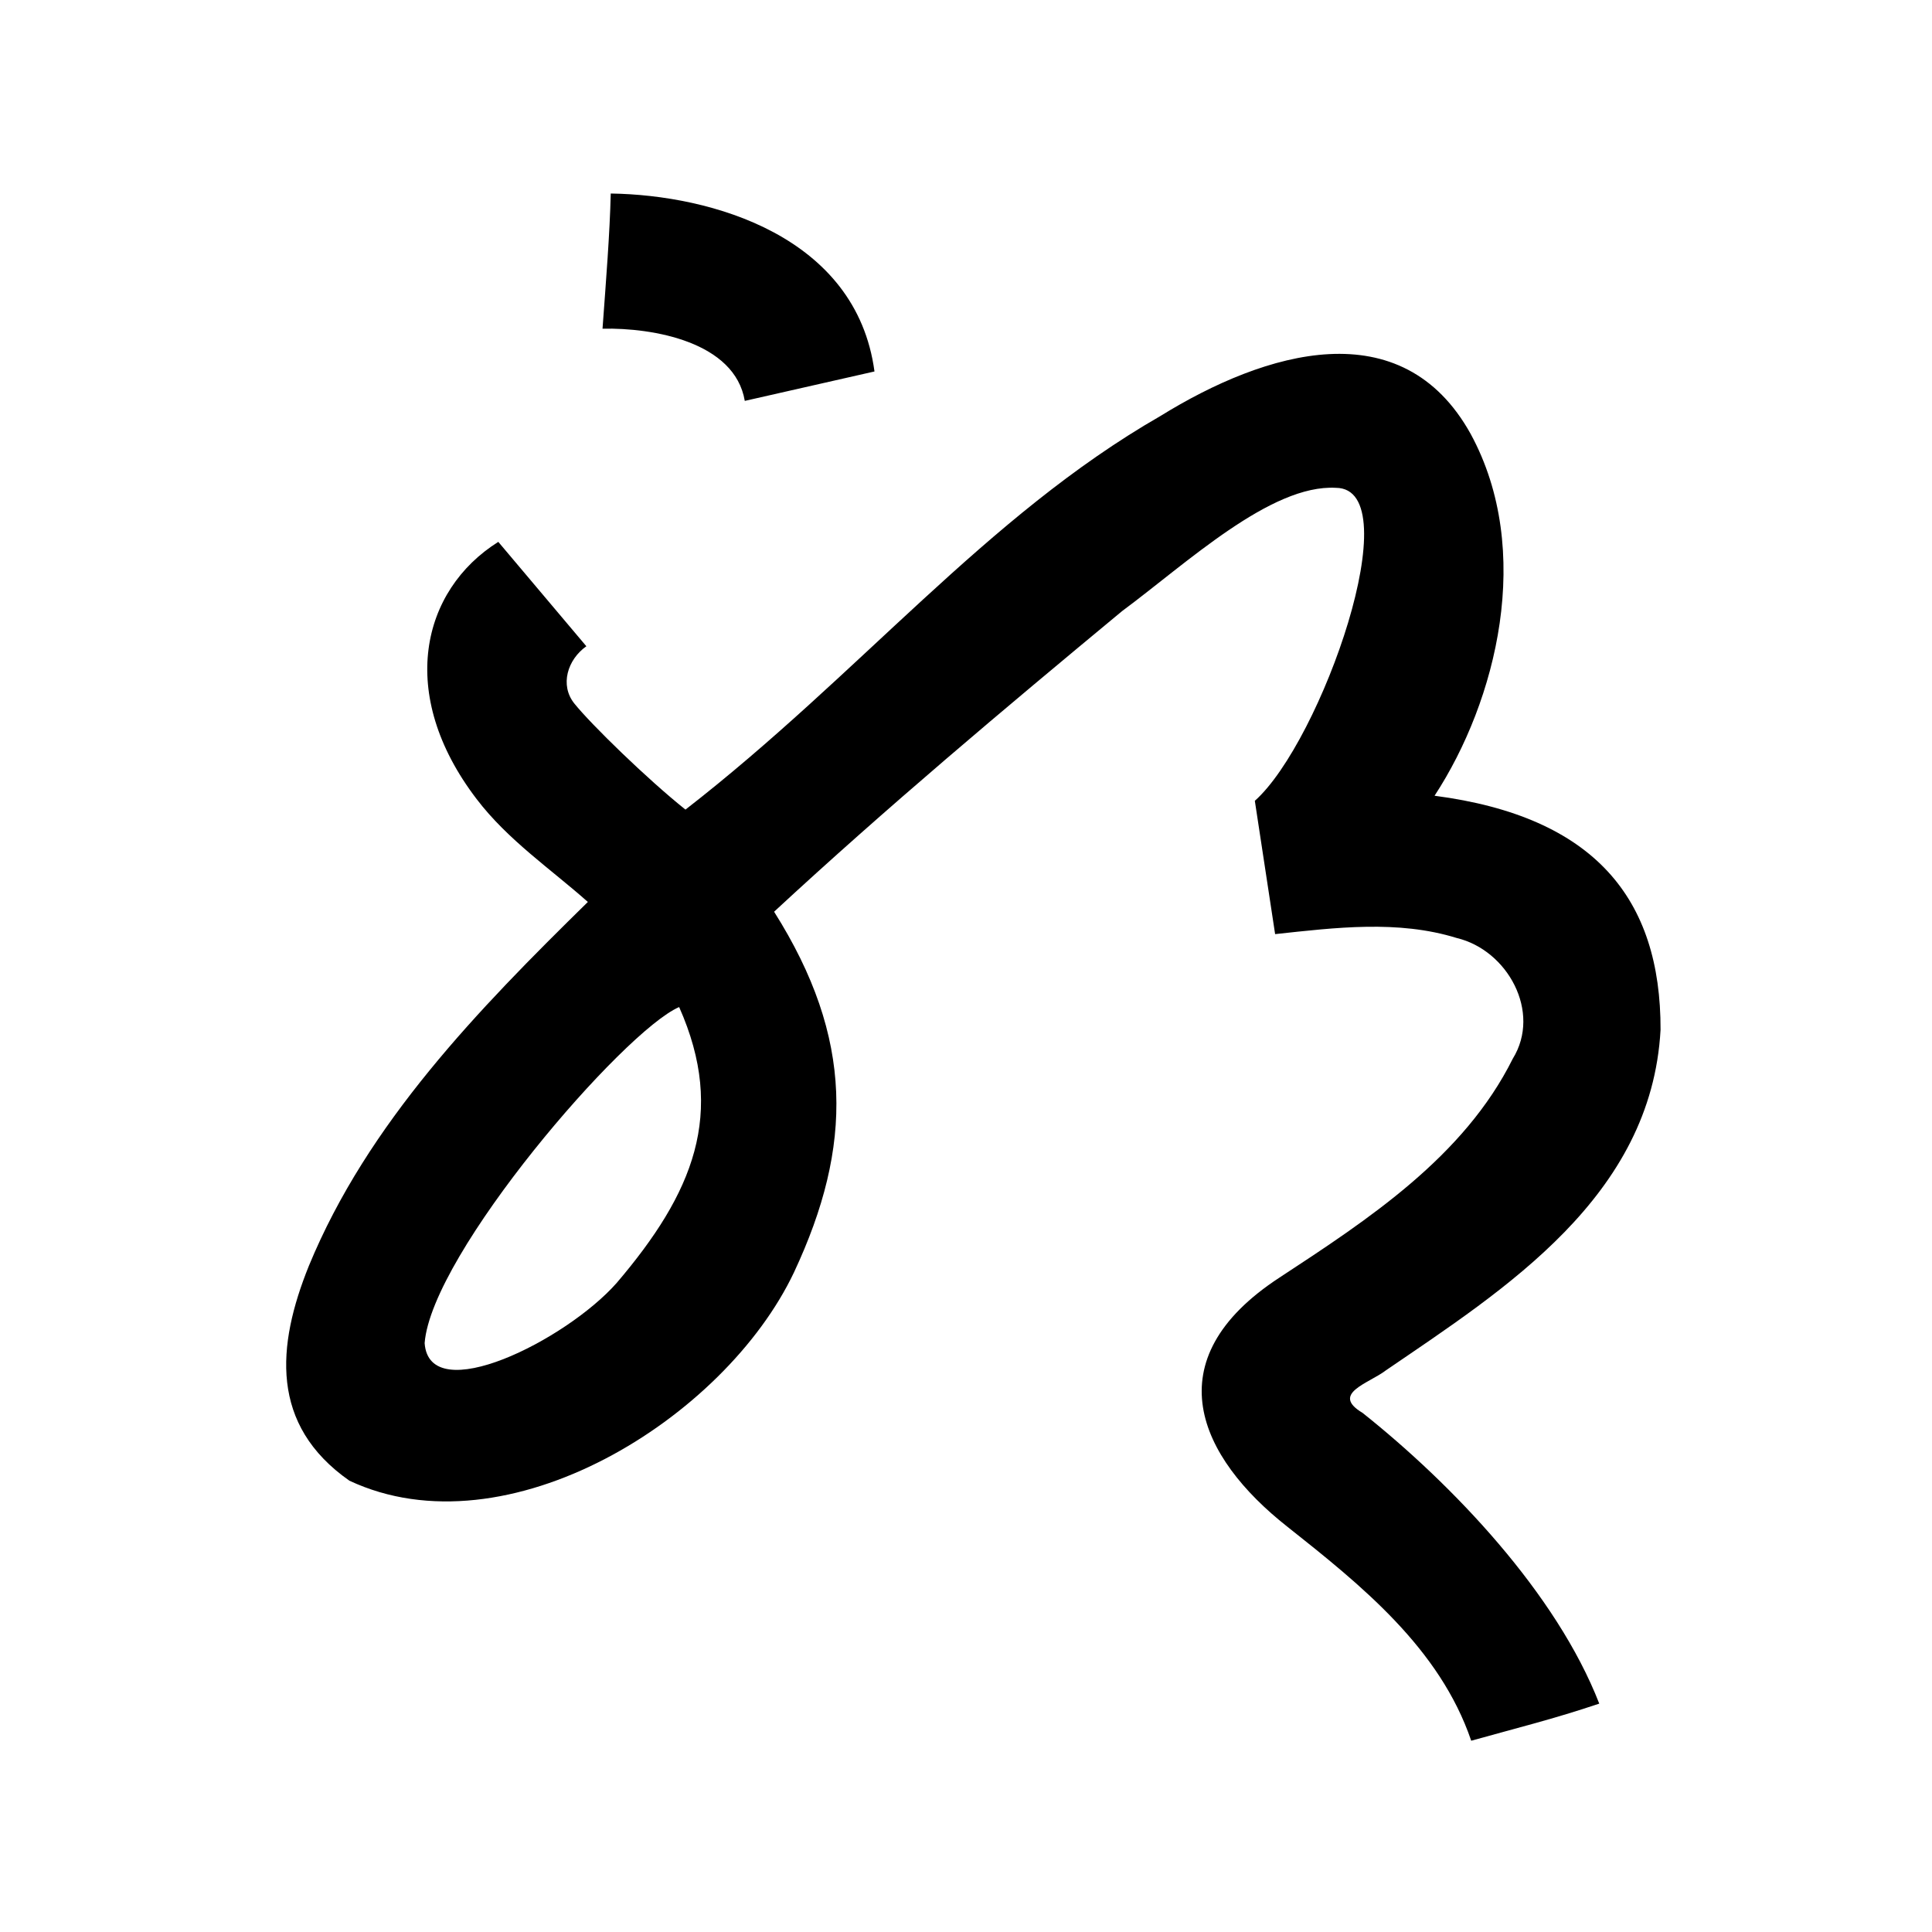 <?xml version="1.0" encoding="UTF-8" standalone="no"?>
<svg
   xmlns:dc="http://purl.org/dc/elements/1.1/"
   xmlns:cc="http://creativecommons.org/ns#"
   xmlns:rdf="http://www.w3.org/1999/02/22-rdf-syntax-ns#"
   xmlns:svg="http://www.w3.org/2000/svg"
   xmlns="http://www.w3.org/2000/svg"
   xmlns:sodipodi="http://sodipodi.sourceforge.net/DTD/sodipodi-0.dtd"
   xmlns:inkscape="http://www.inkscape.org/namespaces/inkscape"
   inkscape:version="1.0 (4035a4fb49, 2020-05-01)"
   sodipodi:docname="u1b0e1.svg"
   id="svg6"
   height="200"
   width="200"
   viewBox="0 0 200 200"
   version="1.1">
  <defs
     id="defs10" />
  <sodipodi:namedview
     inkscape:current-layer="svg6"
     inkscape:window-maximized="1"
     inkscape:window-y="28"
     inkscape:window-x="0"
     inkscape:cy="100.3731"
     inkscape:cx="63.397147"
     inkscape:zoom="1.9905056"
     showgrid="false"
     id="namedview8"
     inkscape:window-height="846"
     inkscape:window-width="1440"
     inkscape:pageshadow="2"
     inkscape:pageopacity="0"
     guidetolerance="10"
     gridtolerance="10"
     objecttolerance="10"
     borderopacity="1"
     bordercolor="#666666"
     pagecolor="#ffffff" />
  <g
     id="g4"
     fill="black">
    <path
       sodipodi:nodetypes="cccccccccccccccccccccccscccccccccccc"
       d="m 152.25,44.933 c 6.564,12.087 2.674,27.627 -3.745,37.442 16.582,2.164 23.432,10.67 23.395,24.225 -0.944,17.293 -16.154,26.871 -28.427,35.255 -1.758,1.357 -5.784,2.402 -2.418,4.408 9.343,7.438 20.055,18.672 24.5,30.095 -4.752,1.599 -8.409,2.487 -13.255,3.842 -3.258,-9.582 -11.388,-16.099 -19.045,-22.165 -9.112,-7.18 -13.893,-17.232 -0.802,-25.781 C 141.658,126.218 151.551,119.747 156.6,109.6 159.594,104.759 156.056,98.359 150.809,97.104 144.717,95.214 138.23,96.028 132,96.7 l -2.1,-13.8 c 6.874,-6.113 16.095,-32.341 8.4,-32.4 -6.753,-0.387 -15.471,7.822 -22.145,12.764 C 103.94,73.39 91.778,83.598 80.134,94.381 88.399,107.467 88.313,118.644 82.2,131.7 75.014,146.874 52.456,160.915 36.17,153.281 27.923,147.507 28.632,139.323 31.974,131.042 38.076,116.245 49.501,104.514 60.855,93.37 57.08,90.01 52.58,86.973 49.341,82.718 41.033,71.849 43.624,61.092 51.584,56.094 L 60.7,66.9 c -1.952,1.375 -2.771,4.025 -1.245,5.927 1.73,2.157 7.52,7.802 11.504,10.983 18.073,-14.037 31.088,-30.356 49.145,-40.732 10.922,-6.757 25.023,-10.982 32.146,1.854 z M 43.958,139.04 c 0.481,6.782 14.654,-0.29 19.888,-6.239 7.898,-9.271 11.362,-17.52 6.459,-28.551 -5.725,2.463 -25.639,25.528 -26.347,34.79 z M 90.526,38.454 77.1,41.5 c -1.033,-6.113 -9.496,-7.586 -14.727,-7.474 0.365,-5.03 0.753,-9.837 0.851,-13.993 10.454,0.15 25.424,4.425 27.302,18.421 z"
       id="path2" />
  </g>
</svg>
